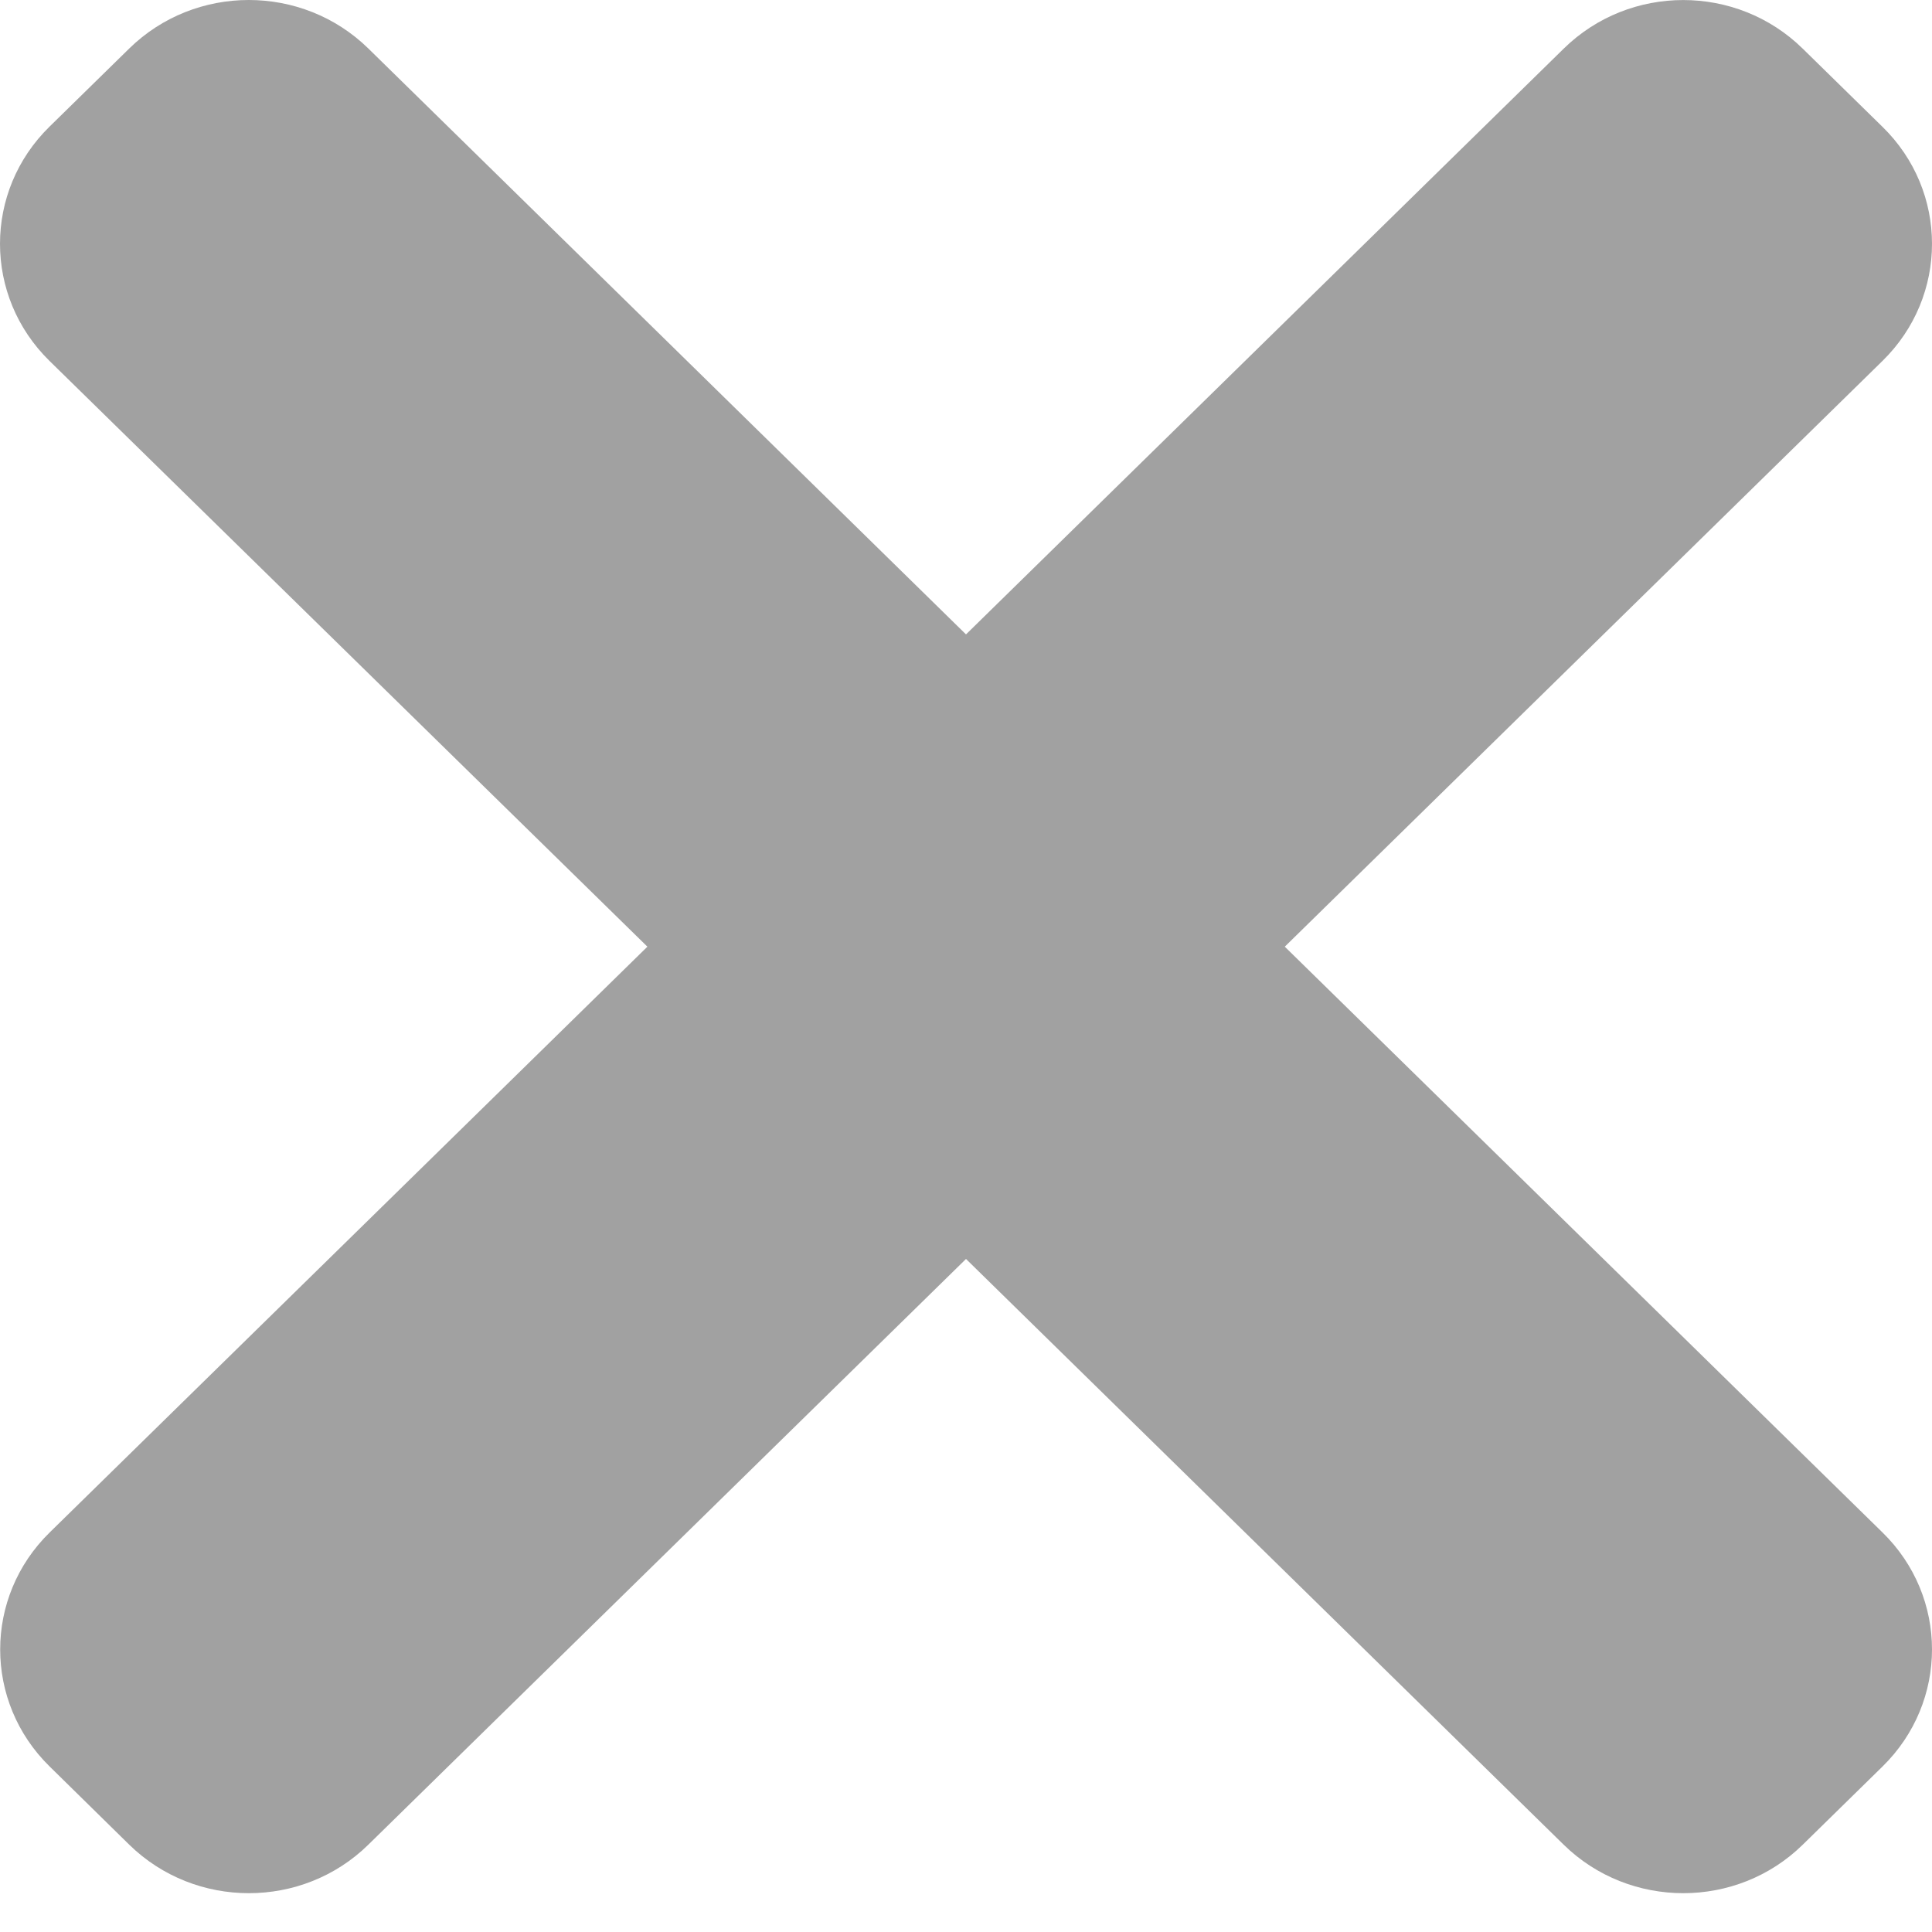 <svg width="11" height="11" viewBox="0 0 11 11" fill="none" xmlns="http://www.w3.org/2000/svg">
<path d="M7.315 5.39L10.718 2.055C11.094 1.687 11.094 1.089 10.718 0.722L10.264 0.277C9.888 -0.092 9.279 -0.092 8.903 0.277L5.5 3.612L2.097 0.276C1.721 -0.092 1.112 -0.092 0.736 0.276L0.282 0.721C-0.094 1.089 -0.094 1.687 0.282 2.055L3.686 5.39L0.283 8.725C-0.093 9.093 -0.093 9.69 0.283 10.058L0.736 10.503C1.112 10.871 1.722 10.871 2.097 10.503L5.5 7.168L8.903 10.503C9.279 10.871 9.889 10.871 10.264 10.503L10.718 10.058C11.094 9.69 11.094 9.092 10.718 8.725L7.315 5.39Z" fill="black" fill-opacity="0.37"/>
</svg>
